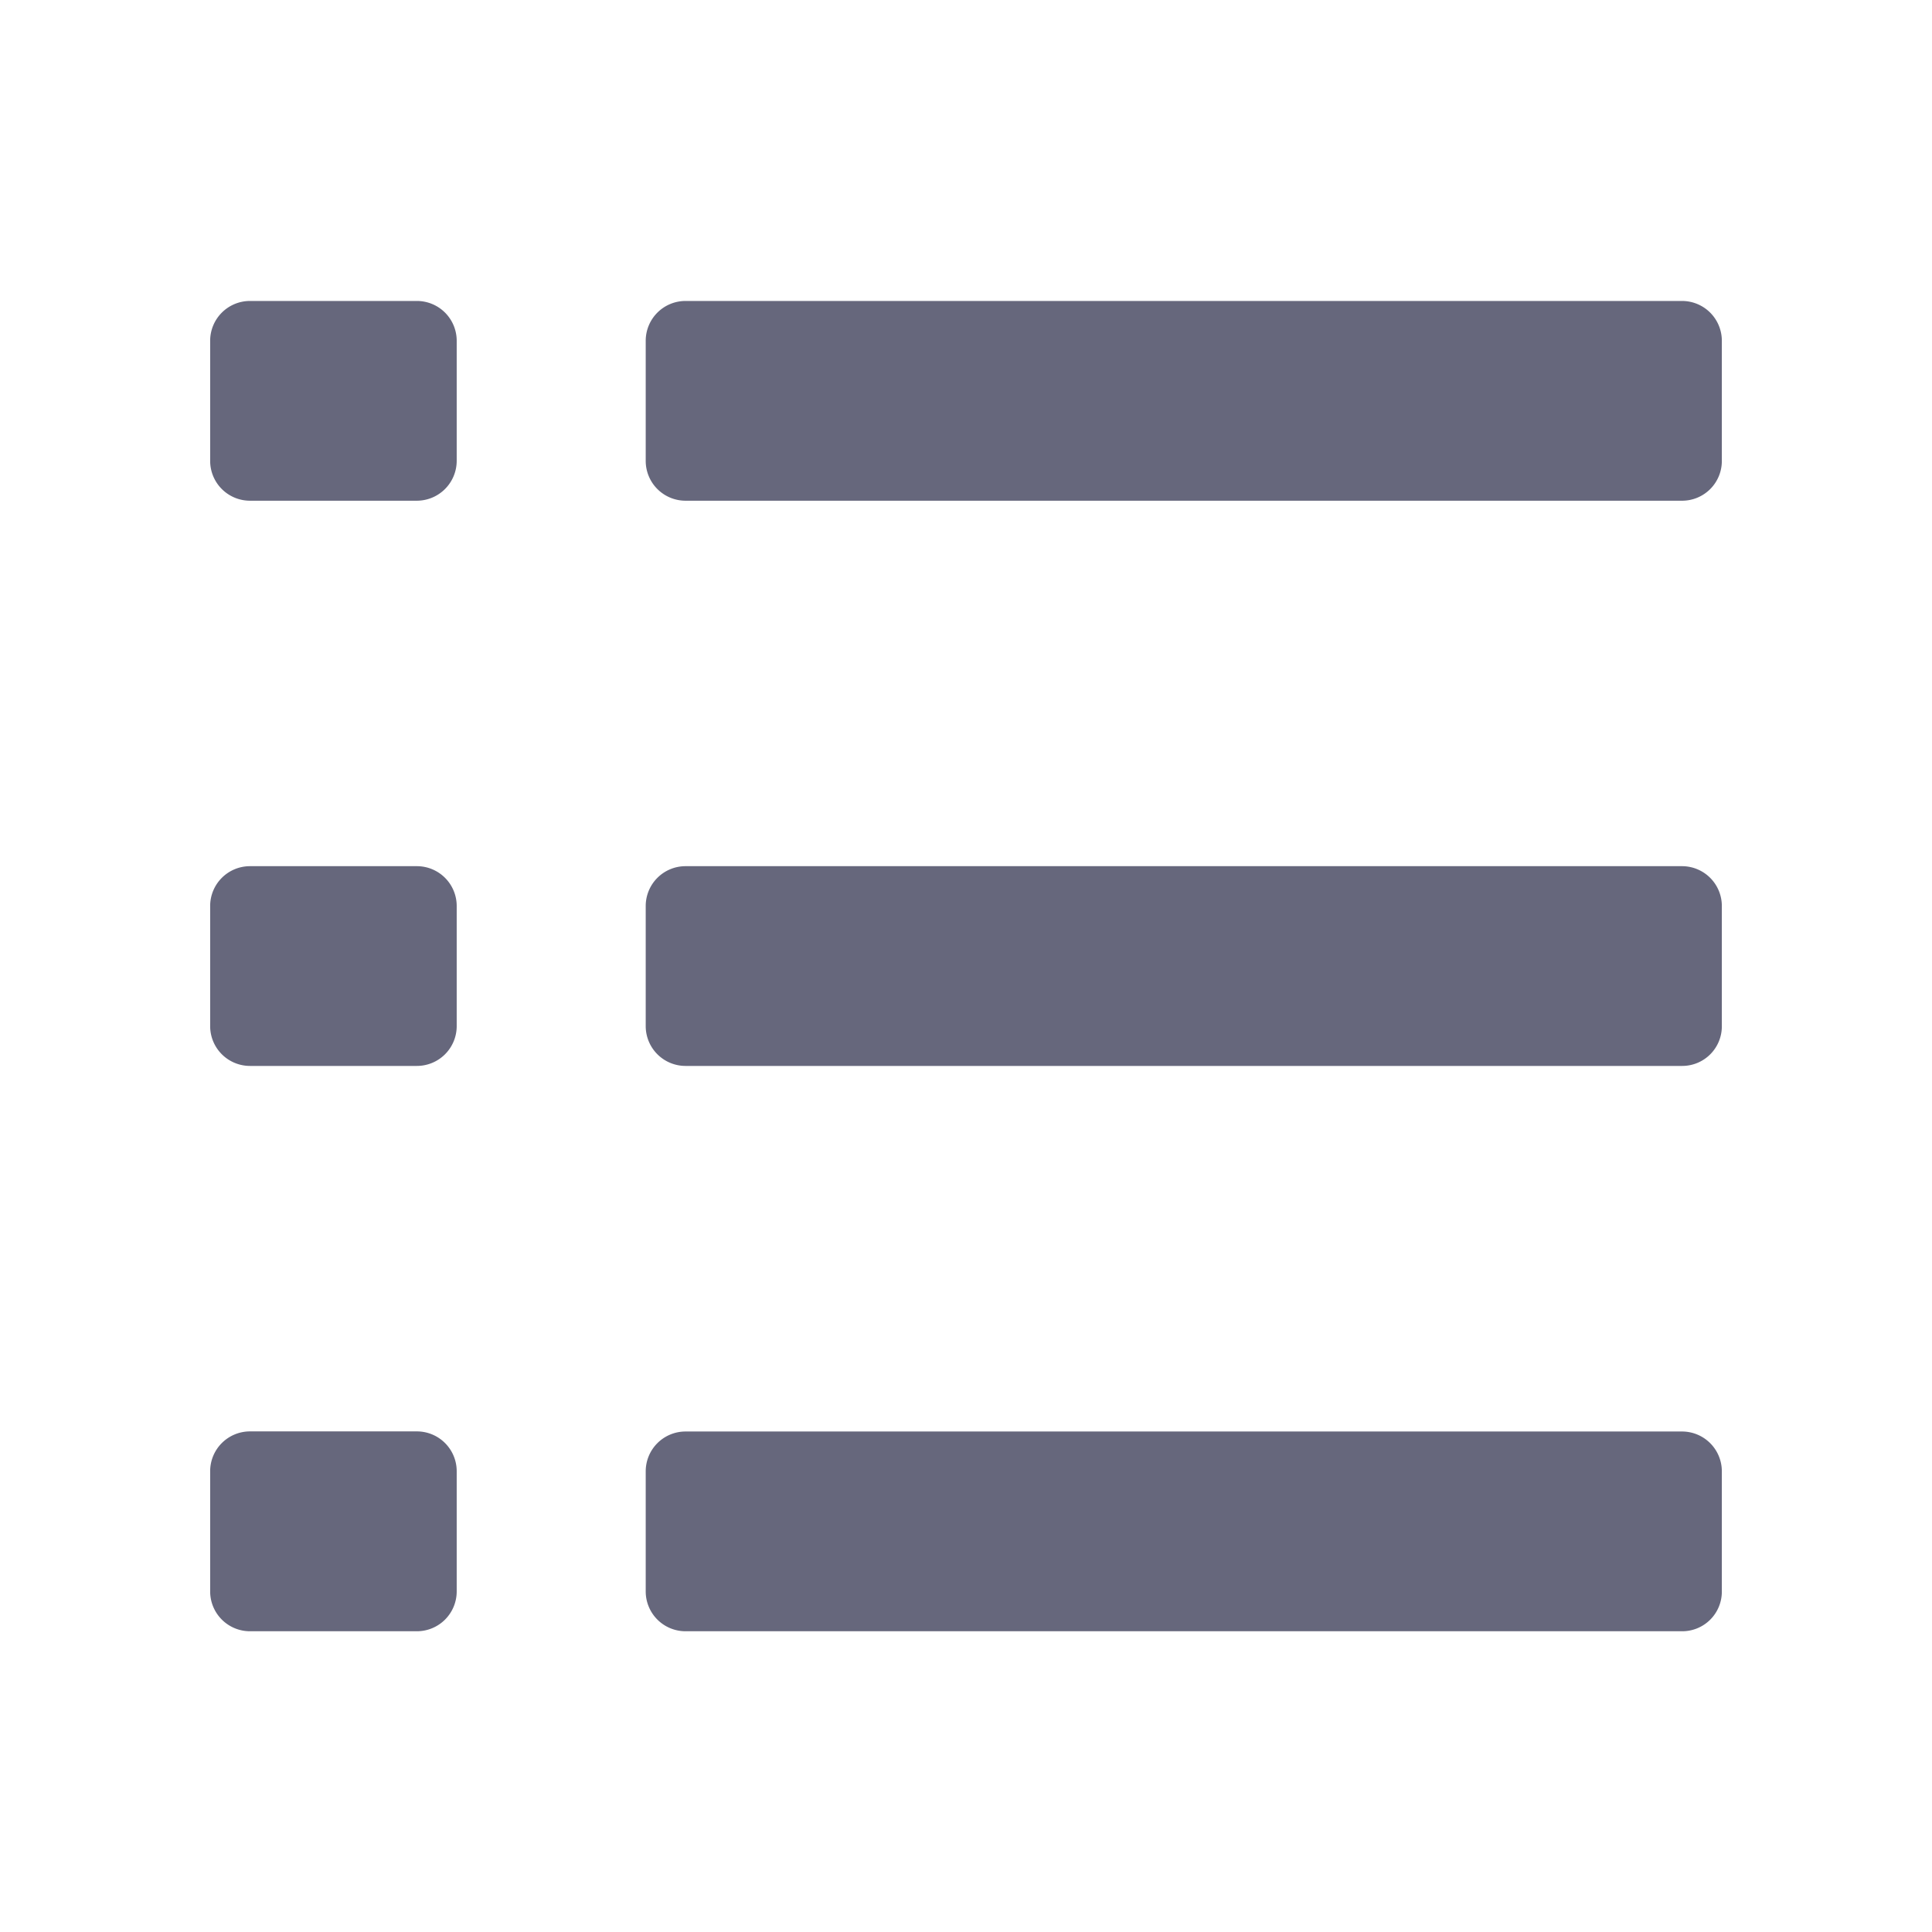 <svg xmlns="http://www.w3.org/2000/svg" width="18" height="18" viewBox="0 0 18 18"><defs><style>.a{opacity:0;}.b{fill:#66677c;}</style></defs><g transform="translate(-405.23 -101.23)"><rect class="a" width="18" height="18" transform="translate(405.23 101.23)"/><g transform="translate(394.788 38.234)"><path class="b" d="M14.324,67.661H12.772a.371.371,0,0,1-.372-.372V66.172a.371.371,0,0,1,.372-.372h1.553a.371.371,0,0,1,.372.372v1.118A.372.372,0,0,1,14.324,67.661Zm11.789,0H16.83a.371.371,0,0,1-.372-.372V66.172a.371.371,0,0,1,.372-.372h9.282a.371.371,0,0,1,.372.372v1.118A.37.37,0,0,1,26.114,67.661ZM14.324,72.927H12.772a.371.371,0,0,1-.372-.372V71.438a.371.371,0,0,1,.372-.372h1.553a.371.371,0,0,1,.372.372v1.118A.371.371,0,0,1,14.324,72.927Zm11.789,0H16.83a.371.371,0,0,1-.372-.372V71.438a.371.371,0,0,1,.372-.372h9.282a.371.371,0,0,1,.372.372v1.118A.369.369,0,0,1,26.114,72.927Z"/><path class="b" d="M14.324,815.861H12.772a.371.371,0,0,1-.372-.372v-1.118a.371.371,0,0,1,.372-.372h1.553a.371.371,0,0,1,.372.372v1.118A.371.371,0,0,1,14.324,815.861Zm11.789,0H16.83a.371.371,0,0,1-.372-.372v-1.118A.371.371,0,0,1,16.83,814h9.282a.371.371,0,0,1,.372.372v1.118A.369.369,0,0,1,26.114,815.861Z" transform="translate(0 -737.667)"/></g></g></svg>